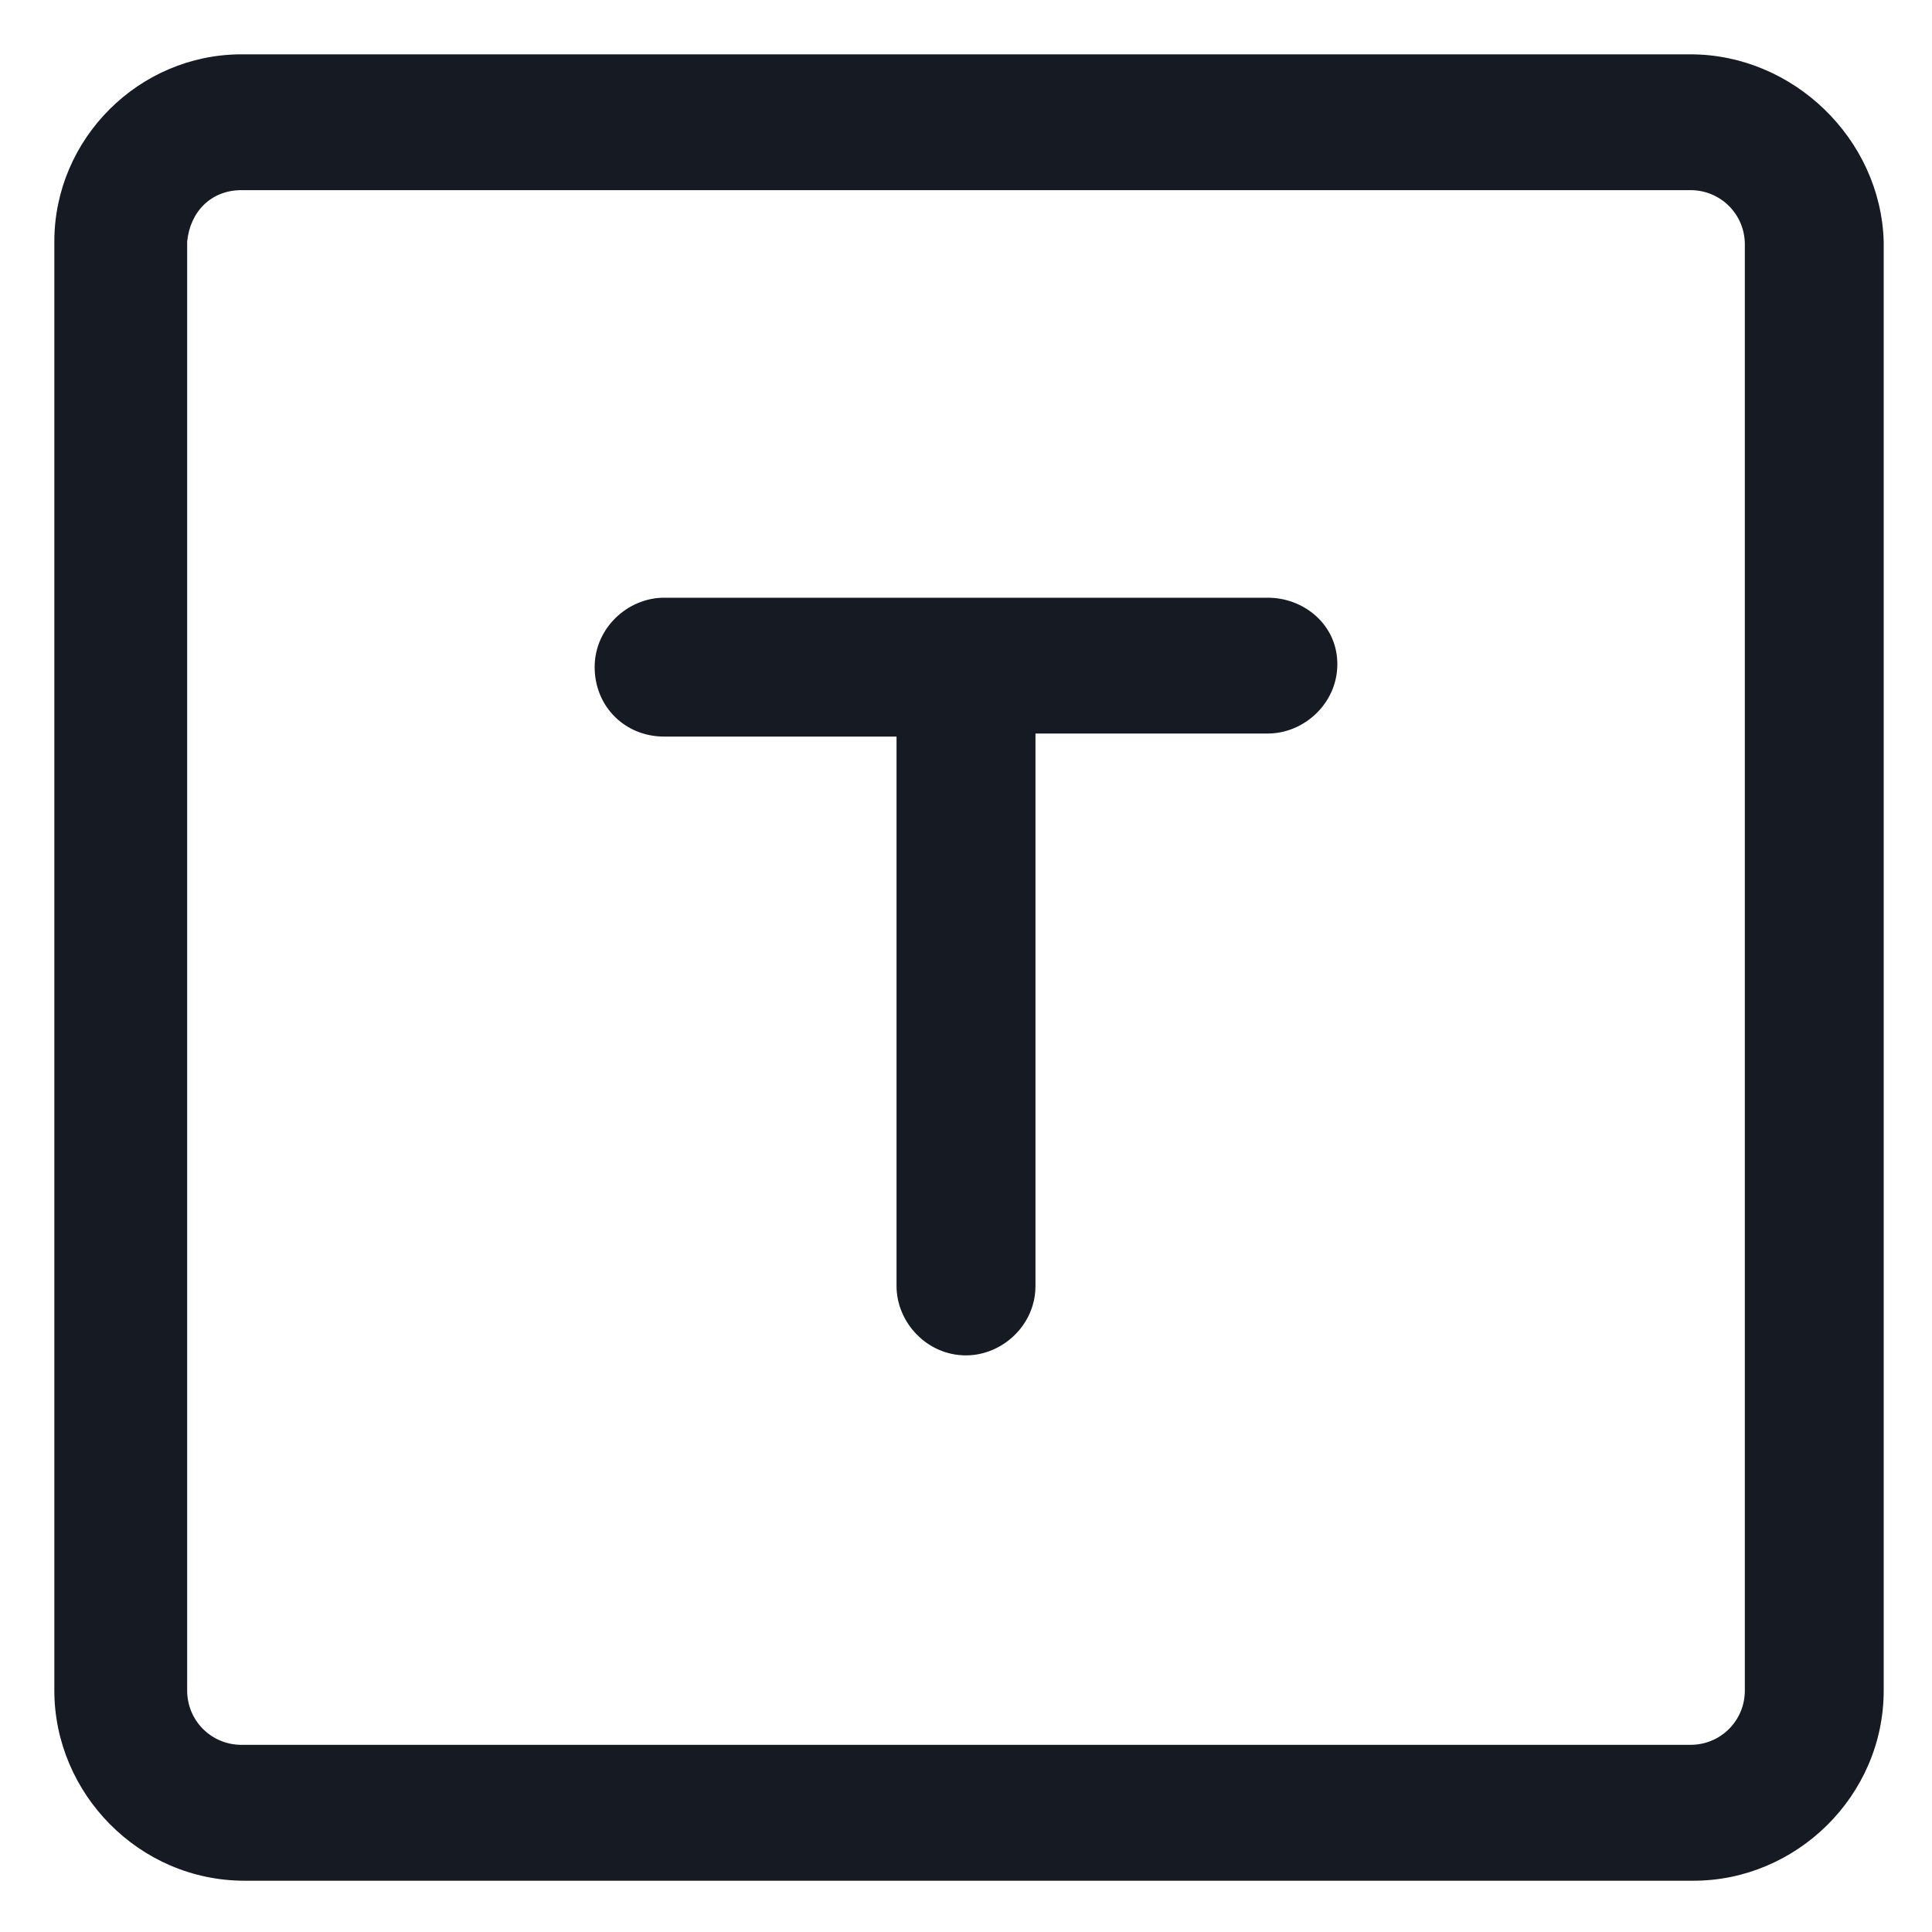 <svg width="24" height="24" viewBox="0 0 24 24" fill="none" xmlns="http://www.w3.org/2000/svg">
<g clip-path="url(#clip0_501_39767)">
<path d="M21 0.675H3C1.725 0.675 0.675 1.725 0.675 3V21C0.675 22.275 1.725 23.363 3.038 23.363H21.038C22.312 23.363 23.4 22.312 23.4 21V3C23.363 1.725 22.275 0.675 21 0.675ZM21.675 21C21.675 21.375 21.375 21.675 21 21.675H3C2.625 21.675 2.325 21.375 2.325 21V3C2.363 2.625 2.625 2.362 3 2.362H21C21.375 2.362 21.675 2.662 21.675 3.037V21Z" fill="#161A23"/>
<path d="M15.75 7.425H8.25C7.8 7.425 7.387 7.8 7.387 8.287C7.387 8.775 7.762 9.15 8.25 9.15H11.137V15.975C11.137 16.425 11.512 16.837 12 16.837C12.45 16.837 12.863 16.462 12.863 15.975V9.112H15.75C16.2 9.112 16.613 8.737 16.613 8.25C16.613 7.762 16.2 7.425 15.75 7.425Z" fill="#161A23"/>
</g>
<defs>
<clipPath id="clip0_501_39767">
<rect width="24" height="24" fill="white"/>
</clipPath>
</defs>
</svg>
